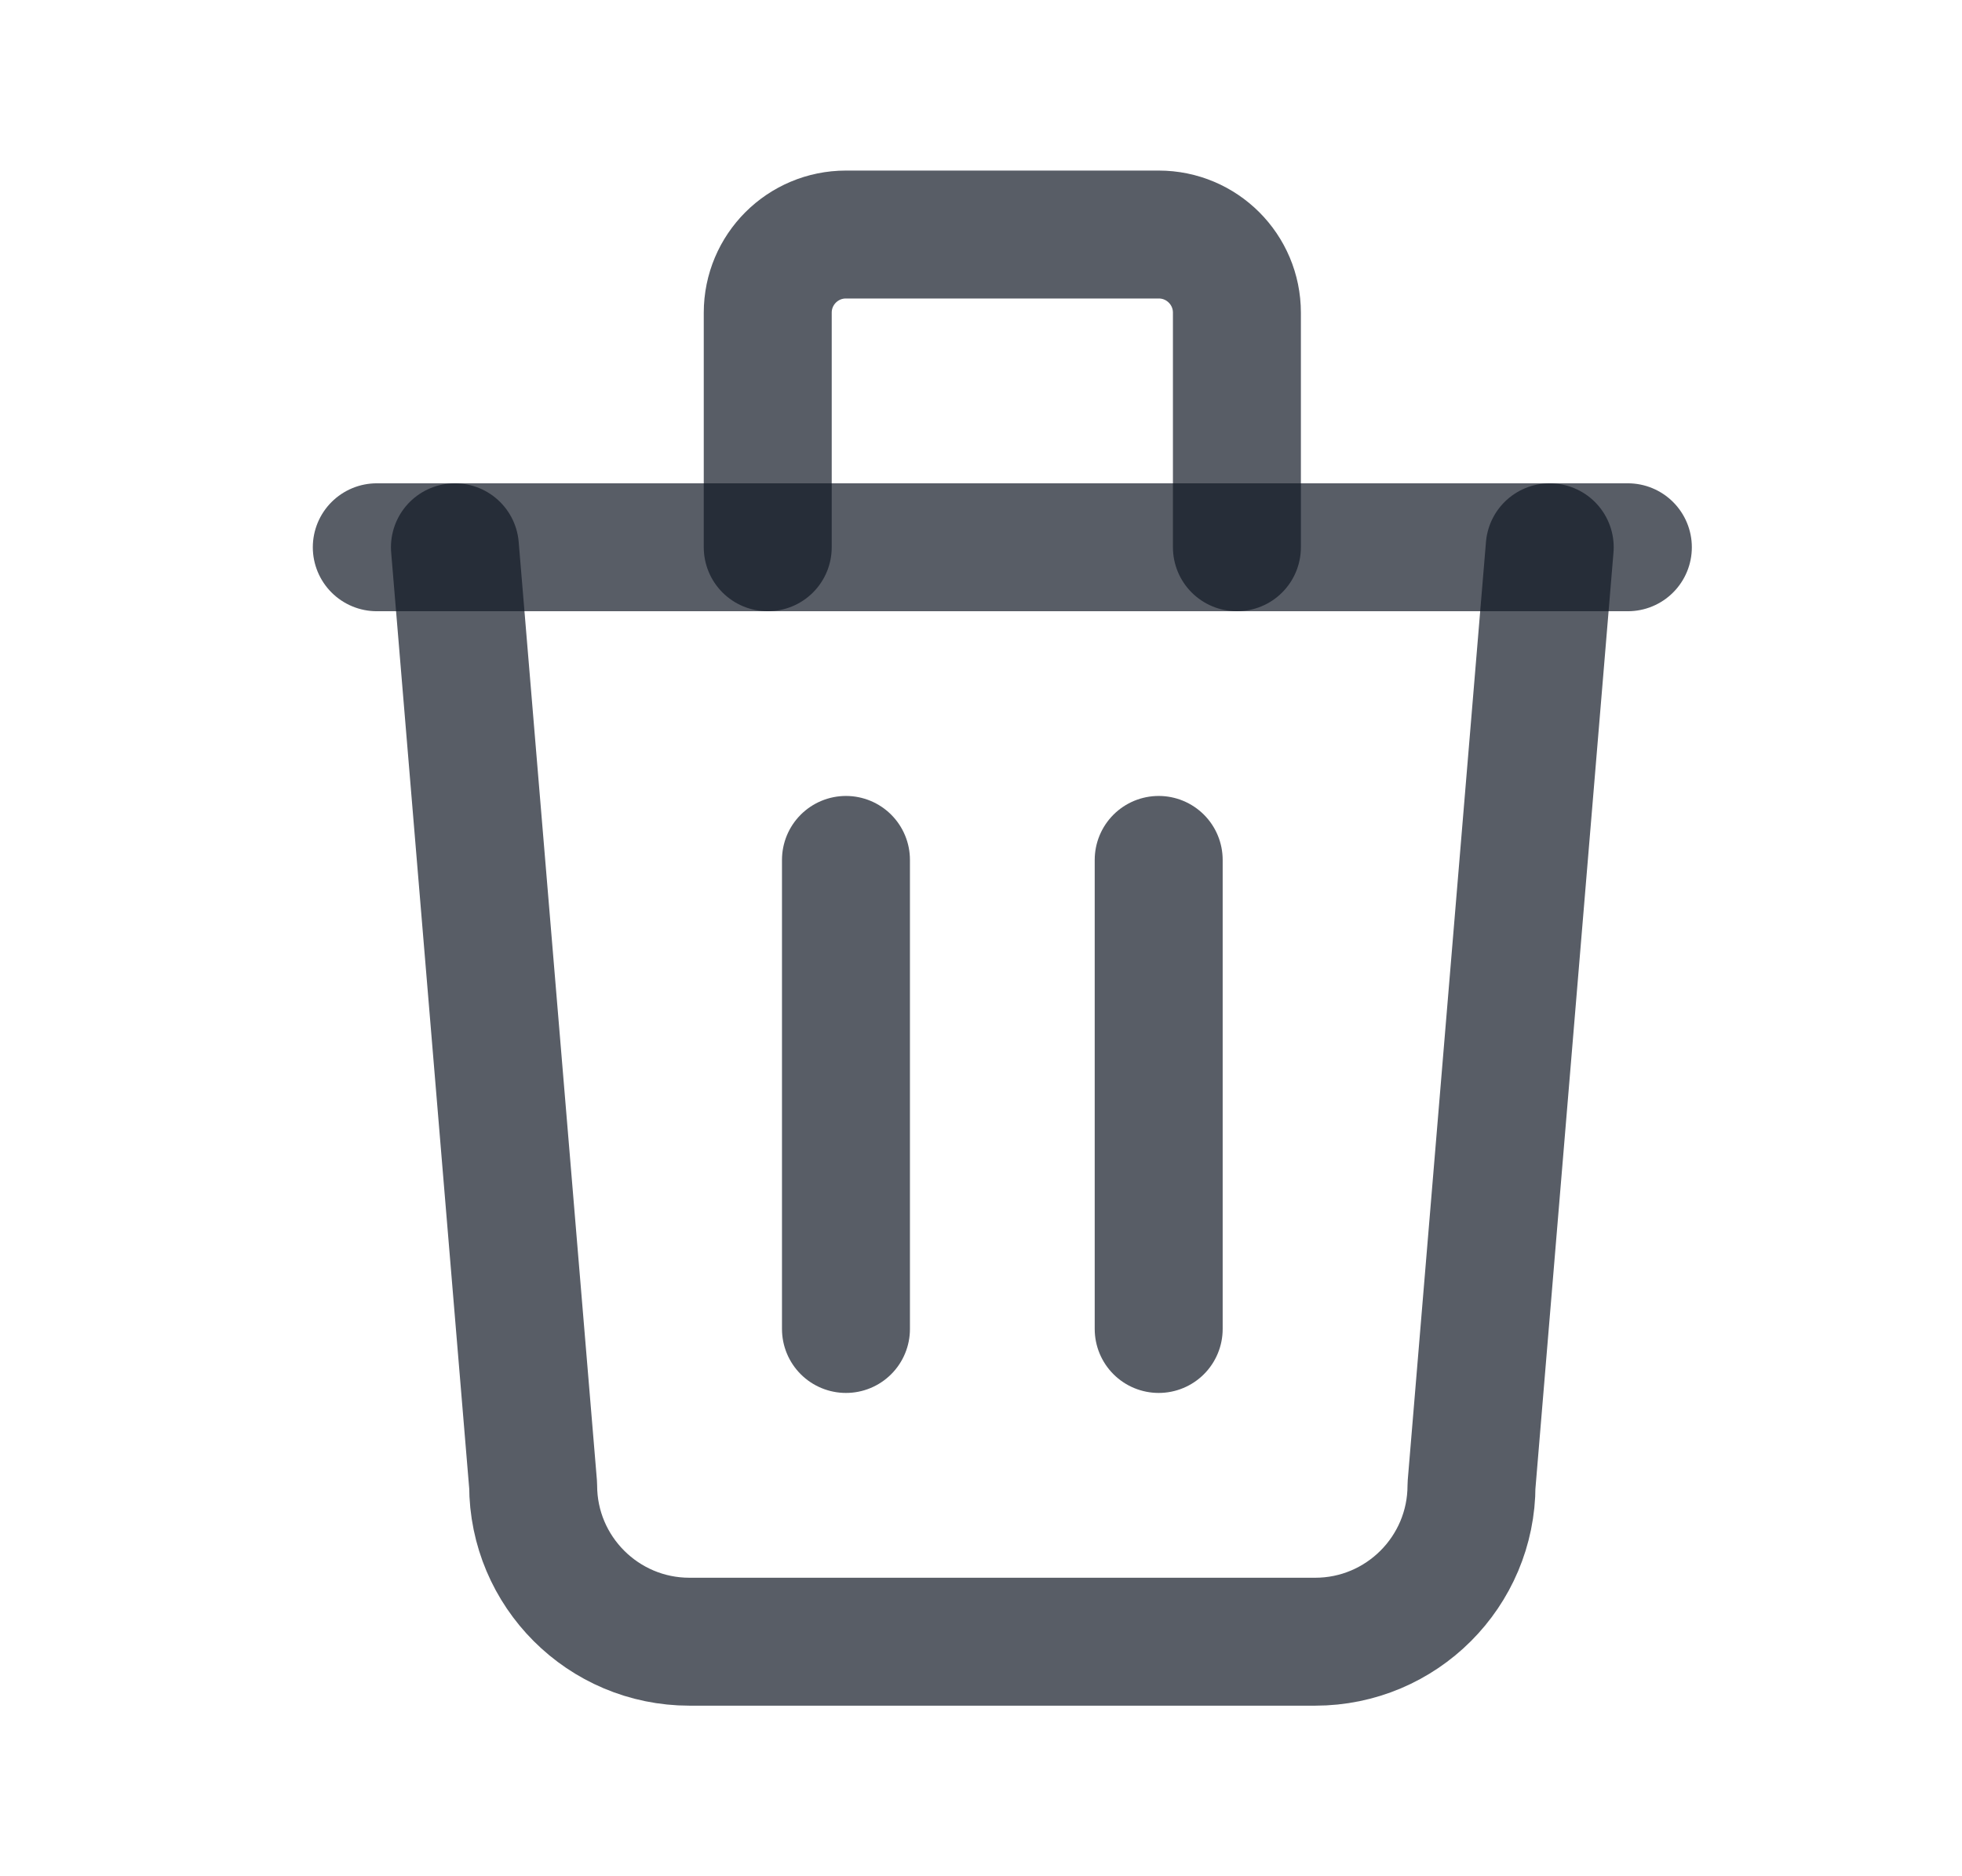 <svg width="23" height="22" viewBox="0 0 23 22" fill="none" xmlns="http://www.w3.org/2000/svg">
<path d="M4.417 6.417H19.083" stroke="#121926" stroke-opacity="0.7" stroke-width="1.5" stroke-linecap="round" stroke-linejoin="round"/>
<path d="M9.917 10.083V15.583" stroke="#121926" stroke-opacity="0.7" stroke-width="1.5" stroke-linecap="round" stroke-linejoin="round"/>
<path d="M13.583 10.083V15.583" stroke="#121926" stroke-opacity="0.7" stroke-width="1.5" stroke-linecap="round" stroke-linejoin="round"/>
<path d="M5.333 6.417L6.25 17.417C6.25 18.429 7.071 19.25 8.083 19.25H15.417C16.429 19.25 17.25 18.429 17.25 17.417L18.167 6.417" stroke="#121926" stroke-opacity="0.7" stroke-width="1.5" stroke-linecap="round" stroke-linejoin="round"/>
<path d="M9 6.417V3.667C9 3.16 9.41 2.75 9.917 2.75H13.583C14.09 2.75 14.5 3.16 14.5 3.667V6.417" stroke="#121926" stroke-opacity="0.7" stroke-width="1.5" stroke-linecap="round" stroke-linejoin="round"/>
</svg>
